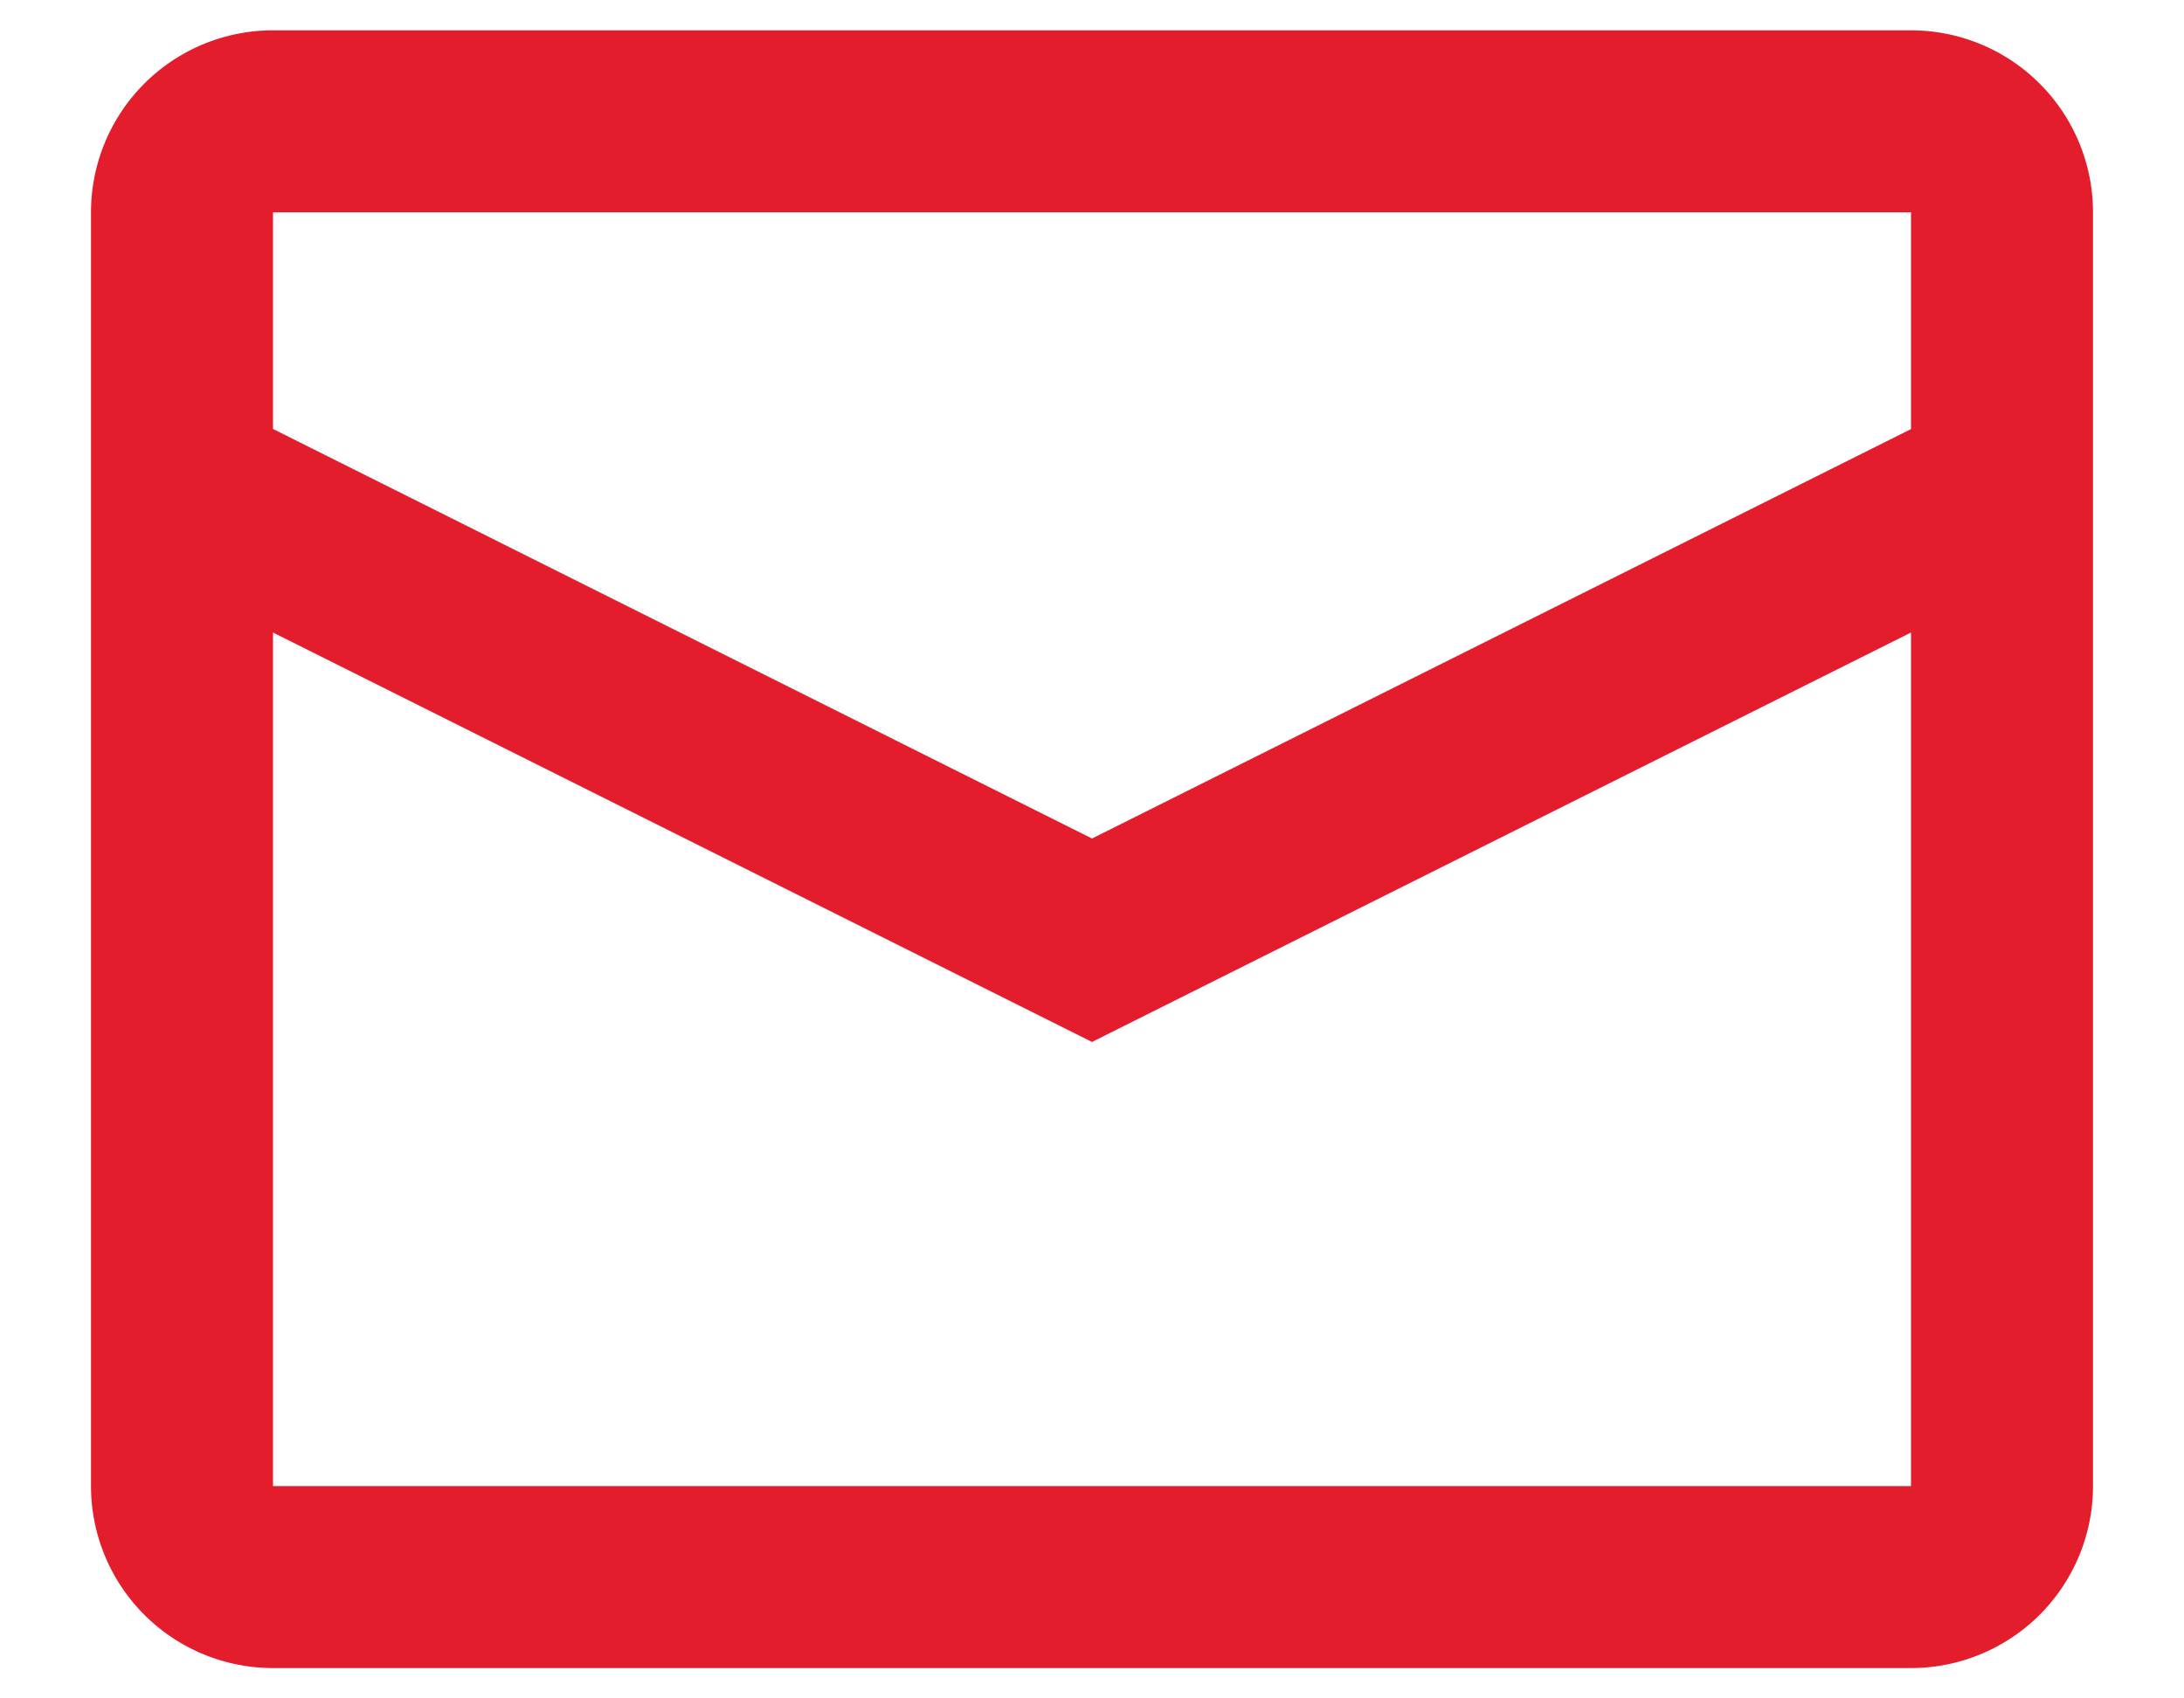 <svg width="18" height="14" fill="none" xmlns="http://www.w3.org/2000/svg"><path fill-rule="evenodd" clip-rule="evenodd" d="M2.25.25h13.5a1.5 1.5 0 011.5 1.5v10.5a1.5 1.5 0 01-1.5 1.5H2.25a1.5 1.5 0 01-1.5-1.5V1.75a1.5 1.5 0 011.5-1.5zm0 4.964v7.036h13.5V5.214L9 8.589 2.25 5.214zm0-1.678L9 6.912l6.75-3.375V1.75H2.25v1.787z" fill="#E41D2C"/></svg>